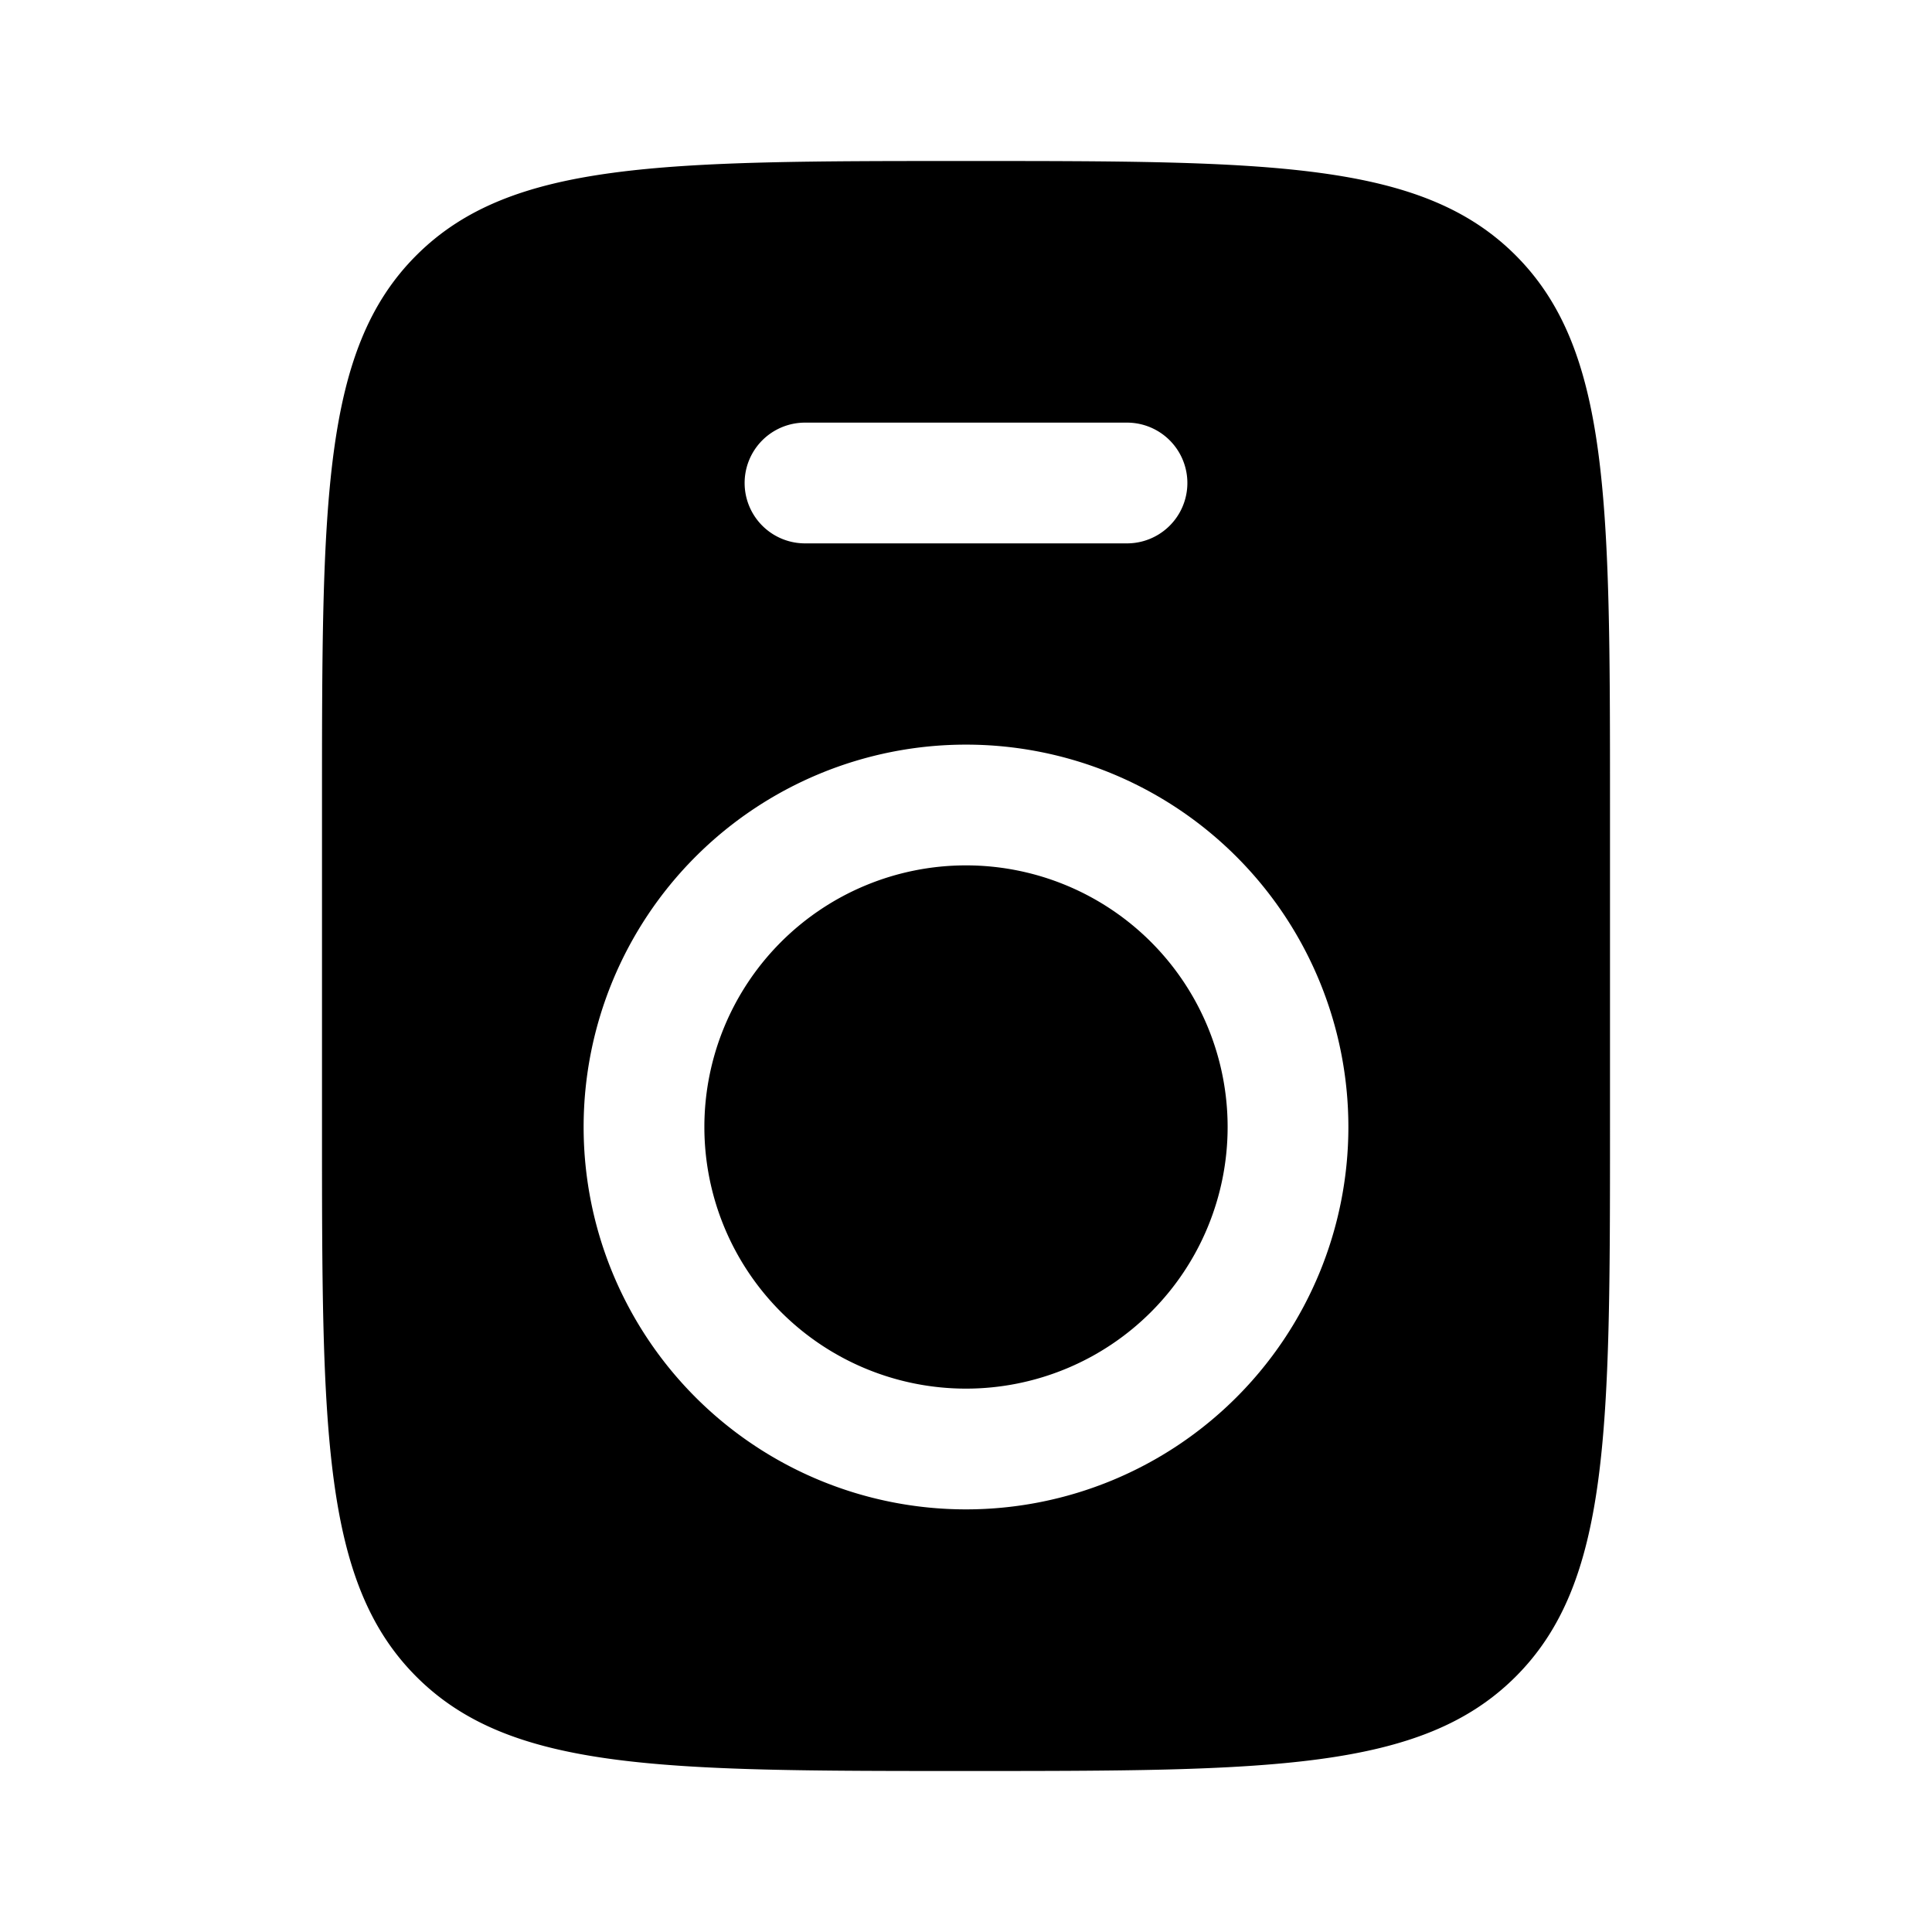 <svg xmlns="http://www.w3.org/2000/svg" width="3em" height="3em" viewBox="0 0 24 24"><path fill="currentColor" d="M12 10.75a3.25 3.25 0 1 0 0 6.5a3.25 3.25 0 0 0 0-6.5"/><path fill="currentColor" fill-rule="evenodd" d="M4 10c0-3.771 0-5.657 1.172-6.828S8.229 2 12 2s5.657 0 6.828 1.172S20 6.229 20 10v4c0 3.771 0 5.657-1.172 6.828S15.771 22 12 22s-5.657 0-6.828-1.172S4 17.771 4 14zm3.25 4a4.75 4.75 0 1 1 9.5 0a4.75 4.75 0 0 1-9.5 0M10 5.25a.75.75 0 0 0 0 1.5h4a.75.75 0 0 0 0-1.5z" clip-rule="evenodd"/></svg>